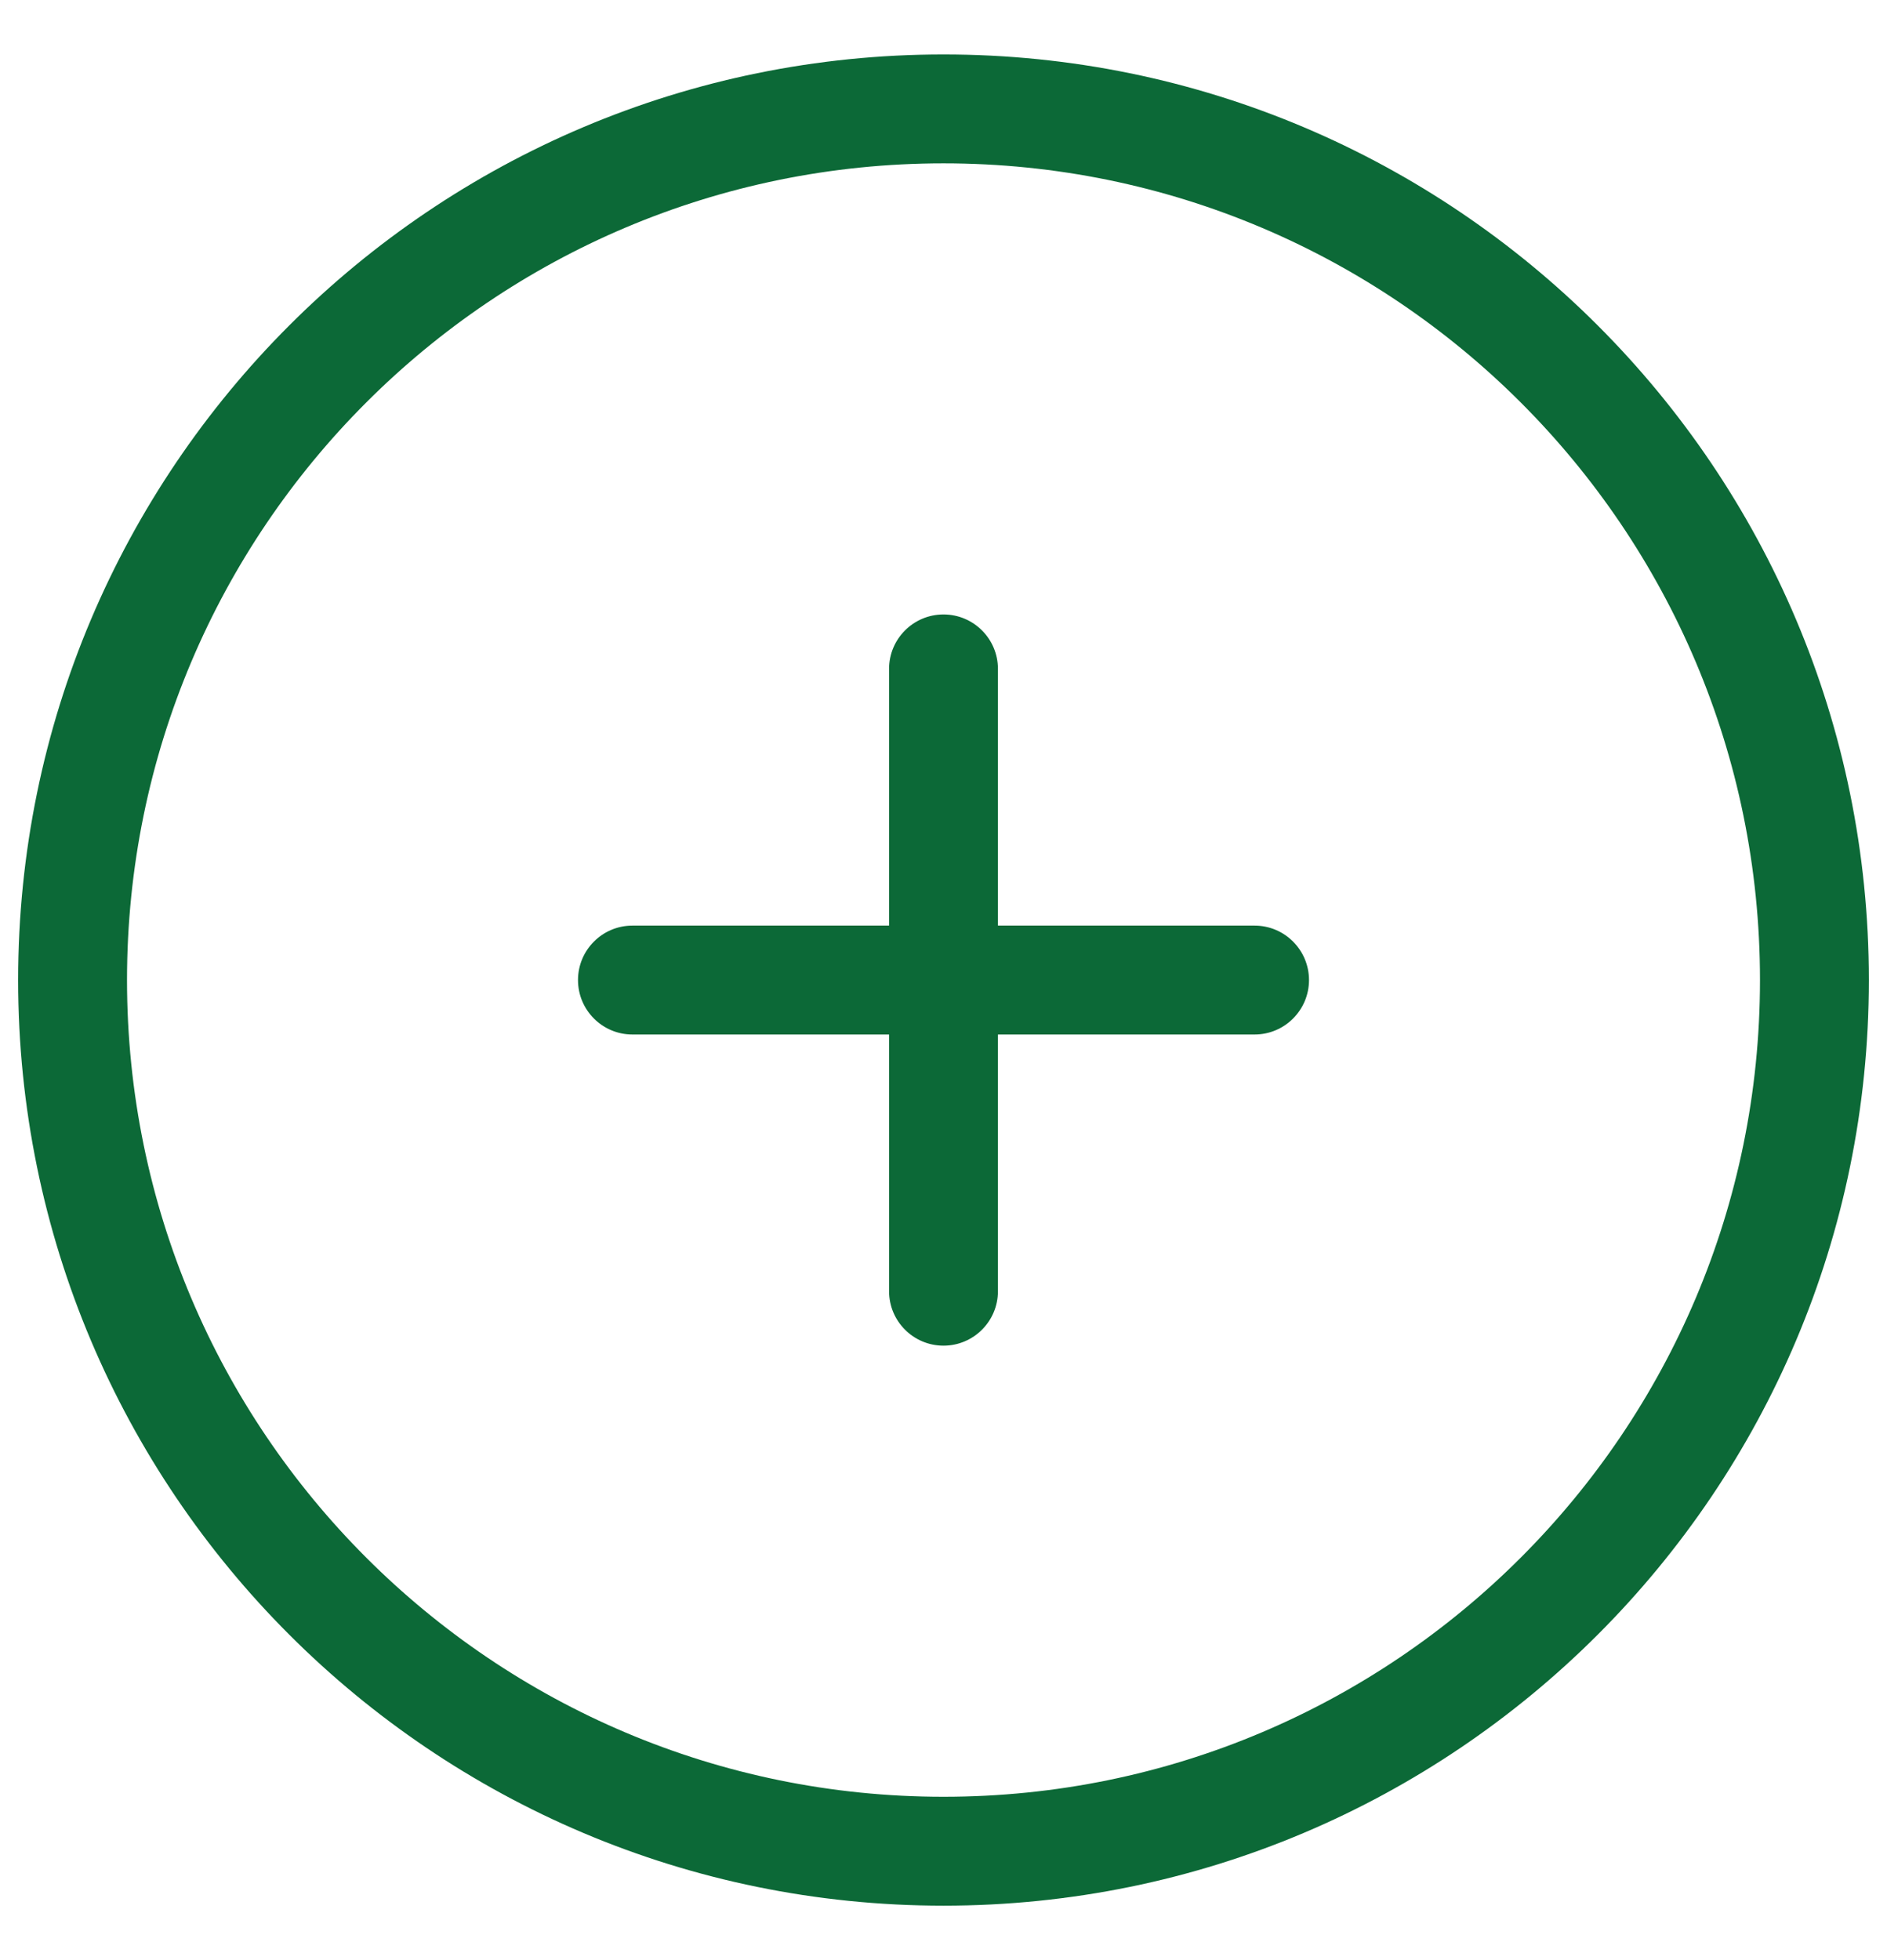 <svg width="26" height="27" viewBox="0 0 26 27" fill="none" xmlns="http://www.w3.org/2000/svg">
<path d="M13.75 9.214C13.75 8.8 13.414 8.464 13 8.464C12.586 8.464 12.25 8.8 12.25 9.214H13.75ZM12.25 17.786C12.25 18.2 12.586 18.536 13 18.536C13.414 18.536 13.75 18.2 13.75 17.786H12.25ZM17.286 14.25C17.7 14.25 18.036 13.914 18.036 13.5C18.036 13.086 17.7 12.75 17.286 12.75V14.25ZM8.714 12.75C8.3 12.75 7.964 13.086 7.964 13.5C7.964 13.914 8.3 14.25 8.714 14.25V12.75ZM24.25 13.5C24.25 19.713 19.213 24.75 13 24.75V26.25C20.042 26.25 25.75 20.542 25.75 13.5H24.25ZM13 24.75C6.787 24.75 1.75 19.713 1.75 13.5H0.25C0.25 20.542 5.958 26.25 13 26.25V24.75ZM1.75 13.5C1.75 7.287 6.787 2.25 13 2.25V0.75C5.958 0.75 0.25 6.458 0.25 13.5H1.75ZM13 2.25C19.213 2.25 24.25 7.287 24.25 13.5H25.75C25.75 6.458 20.042 0.75 13 0.75V2.25ZM12.25 9.214V17.786H13.75V9.214H12.25ZM17.286 12.75H8.714V14.25H17.286V12.75Z" fill="#0C6937"/>
</svg>
